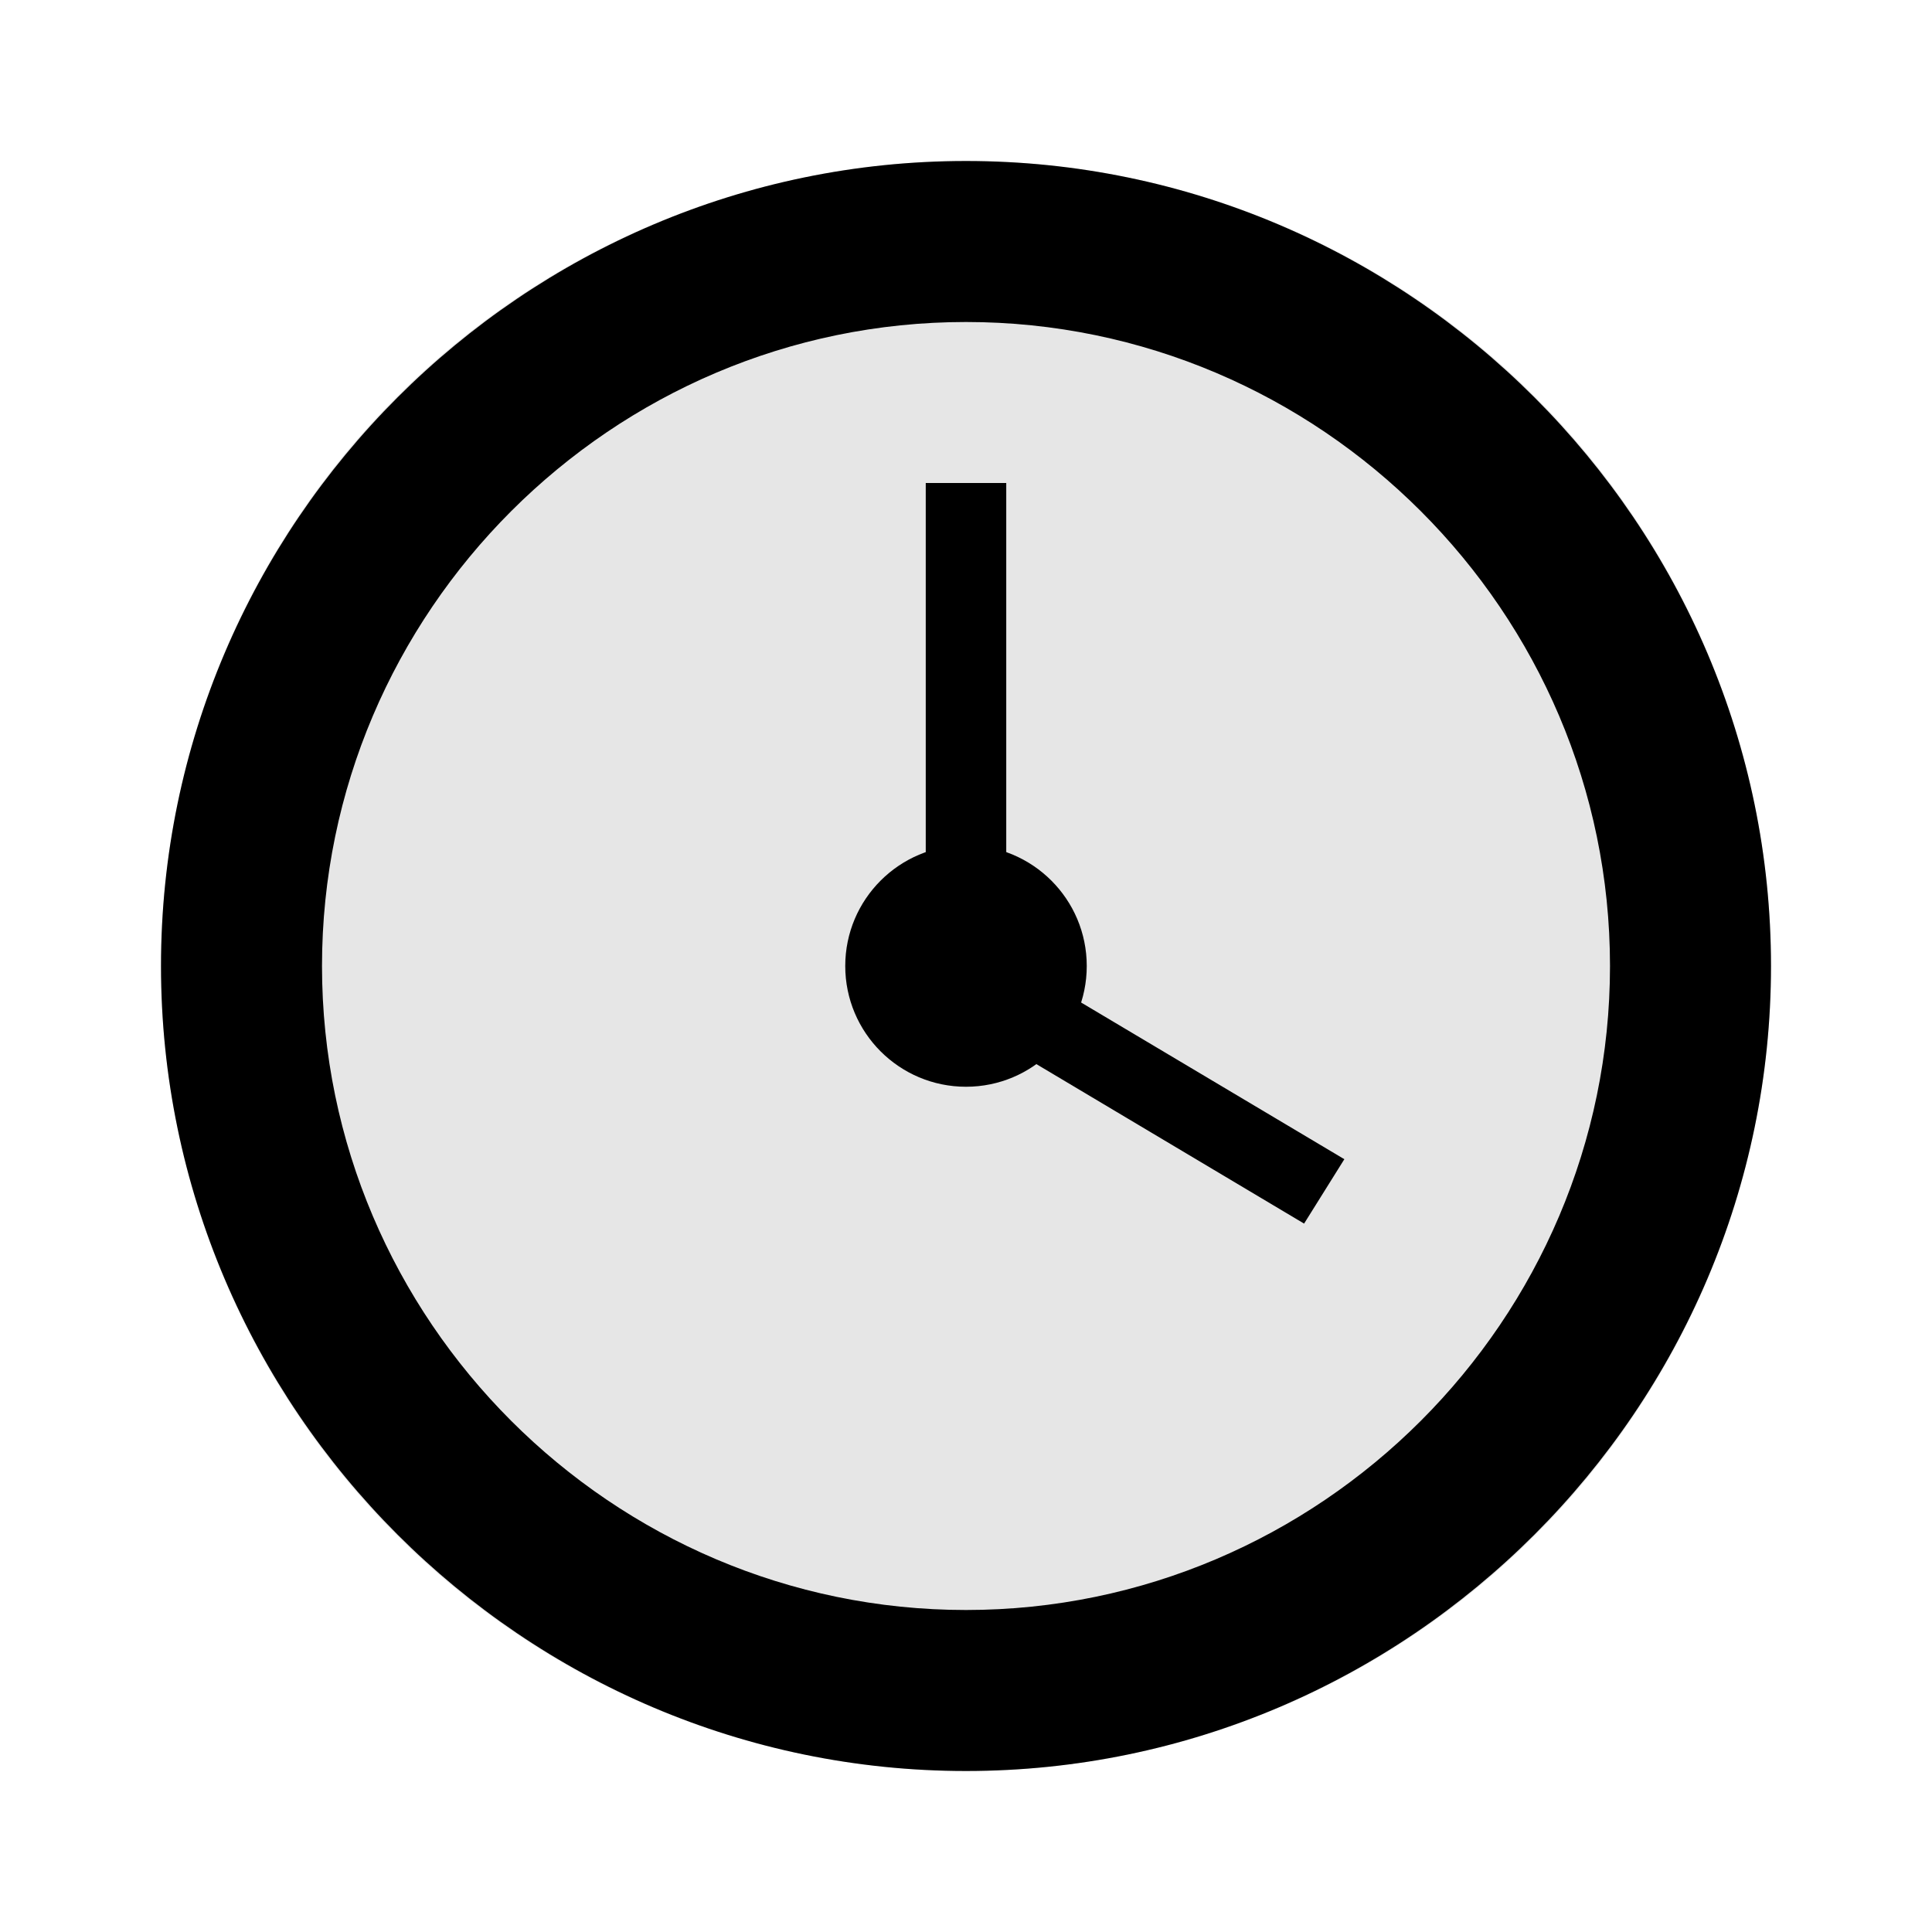 <svg xmlns="http://www.w3.org/2000/svg" viewBox="0 0 24 24" width="24" height="24"><circle fill="currentColor" cx="12" cy="12" r="10" opacity="0.1"/><path fill="currentColor" d="M12 2C6.5 2 2 6.5 2 12s4.5 10 10 10 10-4.5 10-10S17.5 2 12 2zm0 18c-4.4 0-8-3.6-8-8s3.6-8 8-8 8 3.6 8 8-3.6 8-8 8z"/><path fill="currentColor" d="M12.5 6h-1v6.4l4.7 2.8 0.5-0.8-4.2-2.5V6z"/><circle fill="currentColor" cx="12" cy="12" r="1.5"/></svg>